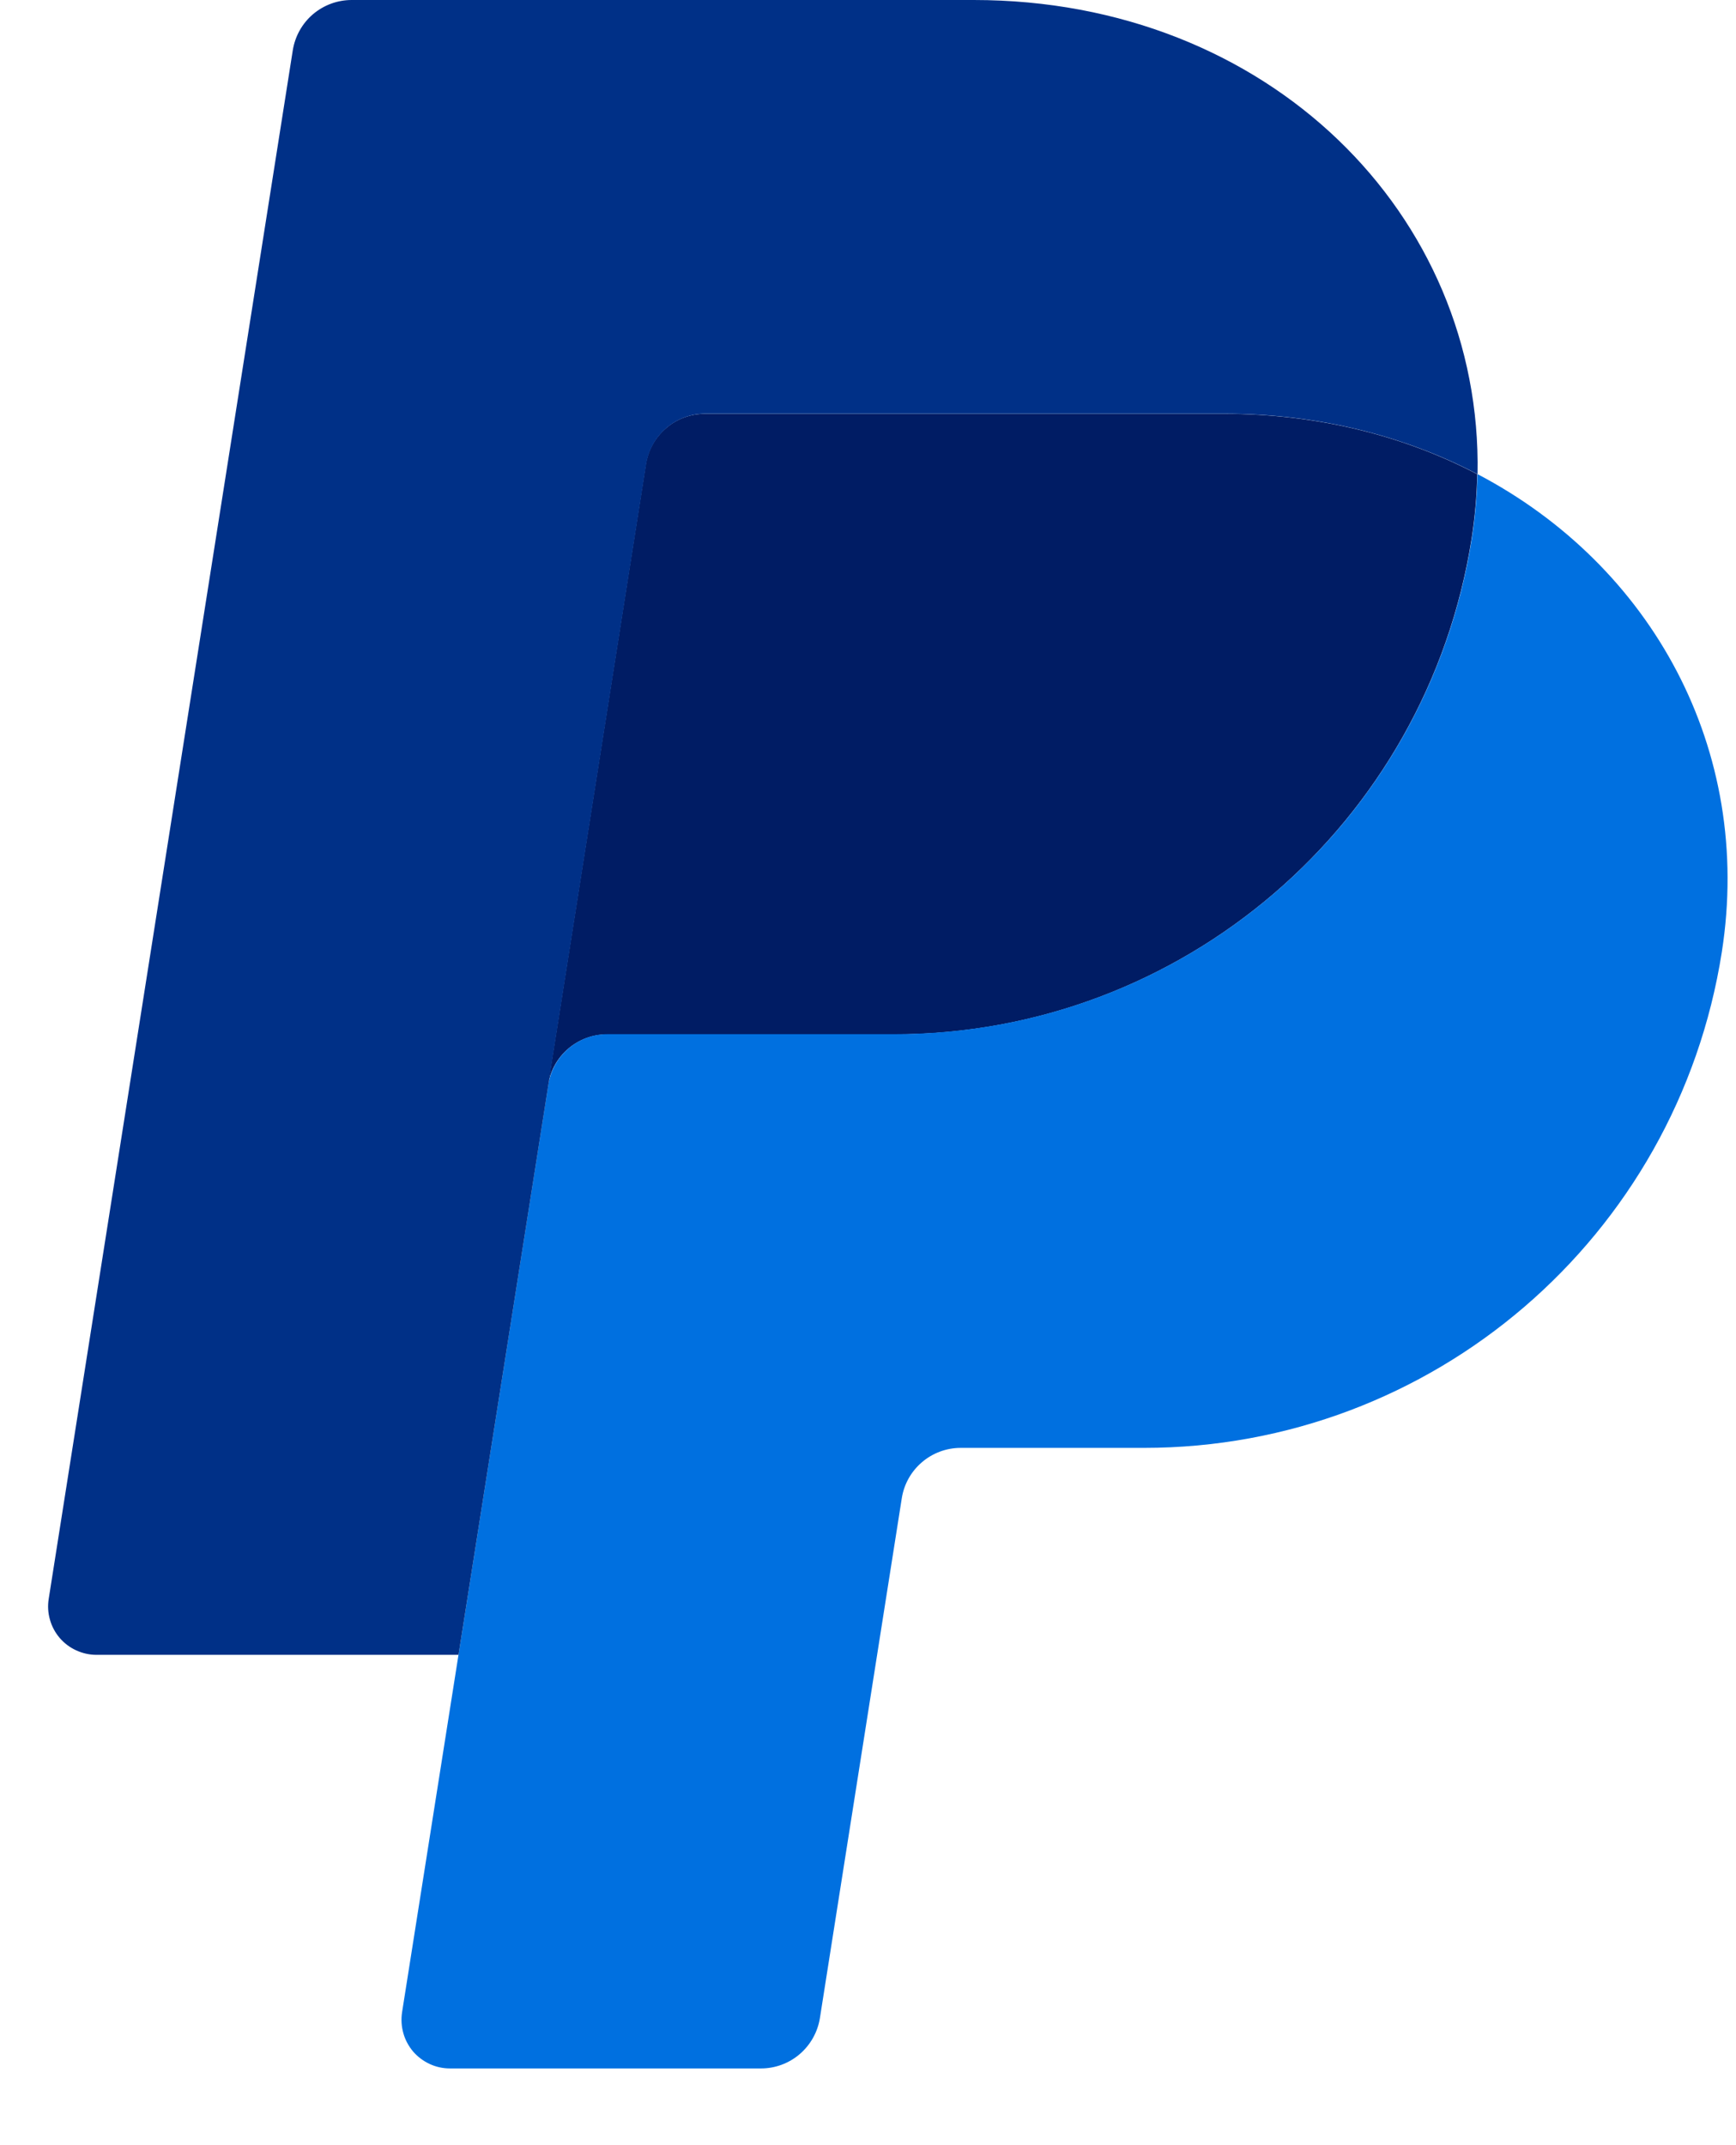 <svg width="17" height="21" viewBox="0 0 17 21" fill="none" xmlns="http://www.w3.org/2000/svg">
<g clip-path="url(#clip0_9445_27)">
<path d="M6.902 4.051C6.763 4.051 6.628 4.1 6.523 4.191C6.417 4.281 6.347 4.406 6.325 4.543L5.367 10.618L4.487 16.2L4.486 16.205L4.487 16.2L5.368 10.618C5.412 10.335 5.657 10.126 5.944 10.126H8.751C11.575 10.126 13.973 8.065 14.411 5.272C14.444 5.06 14.462 4.85 14.466 4.643V4.642H14.466C13.748 4.266 12.905 4.051 11.981 4.051H6.902Z" fill="#001C64"/>
<path d="M14.468 4.641C14.464 4.848 14.446 5.058 14.413 5.271C13.975 8.063 11.578 10.124 8.753 10.124H5.946C5.659 10.124 5.415 10.333 5.37 10.616L4.49 16.199L3.937 19.701C3.927 19.768 3.931 19.838 3.95 19.904C3.968 19.97 4.001 20.03 4.045 20.083C4.09 20.135 4.145 20.176 4.207 20.205C4.269 20.234 4.337 20.249 4.406 20.249H7.452C7.591 20.249 7.726 20.199 7.831 20.109C7.937 20.018 8.007 19.893 8.029 19.756L8.831 14.666C8.876 14.383 9.121 14.174 9.408 14.174H11.202C14.026 14.174 16.423 12.113 16.861 9.321C17.172 7.338 16.174 5.535 14.468 4.641Z" fill="#0070E0"/>
<path d="M3.444 0C3.304 4.33144e-06 3.17 0.05 3.064 0.14C2.959 0.23 2.889 0.355 2.867 0.493L0.477 15.652C0.466 15.72 0.47 15.789 0.489 15.855C0.507 15.921 0.54 15.982 0.584 16.034C0.629 16.086 0.684 16.128 0.746 16.156C0.809 16.185 0.876 16.2 0.945 16.2H4.49L5.37 10.618L6.328 4.543C6.35 4.406 6.42 4.28 6.526 4.19C6.631 4.1 6.766 4.05 6.905 4.05H11.984C12.908 4.05 13.751 4.266 14.469 4.642C14.518 2.099 12.42 0 9.535 0H3.444Z" fill="#003087"/>
</g>
<defs>
<clipPath id="clip0_9445_27">
<rect width="16.447" height="20.25" fill="white" transform="translate(0.471)"/>
</clipPath>
</defs>
</svg>
